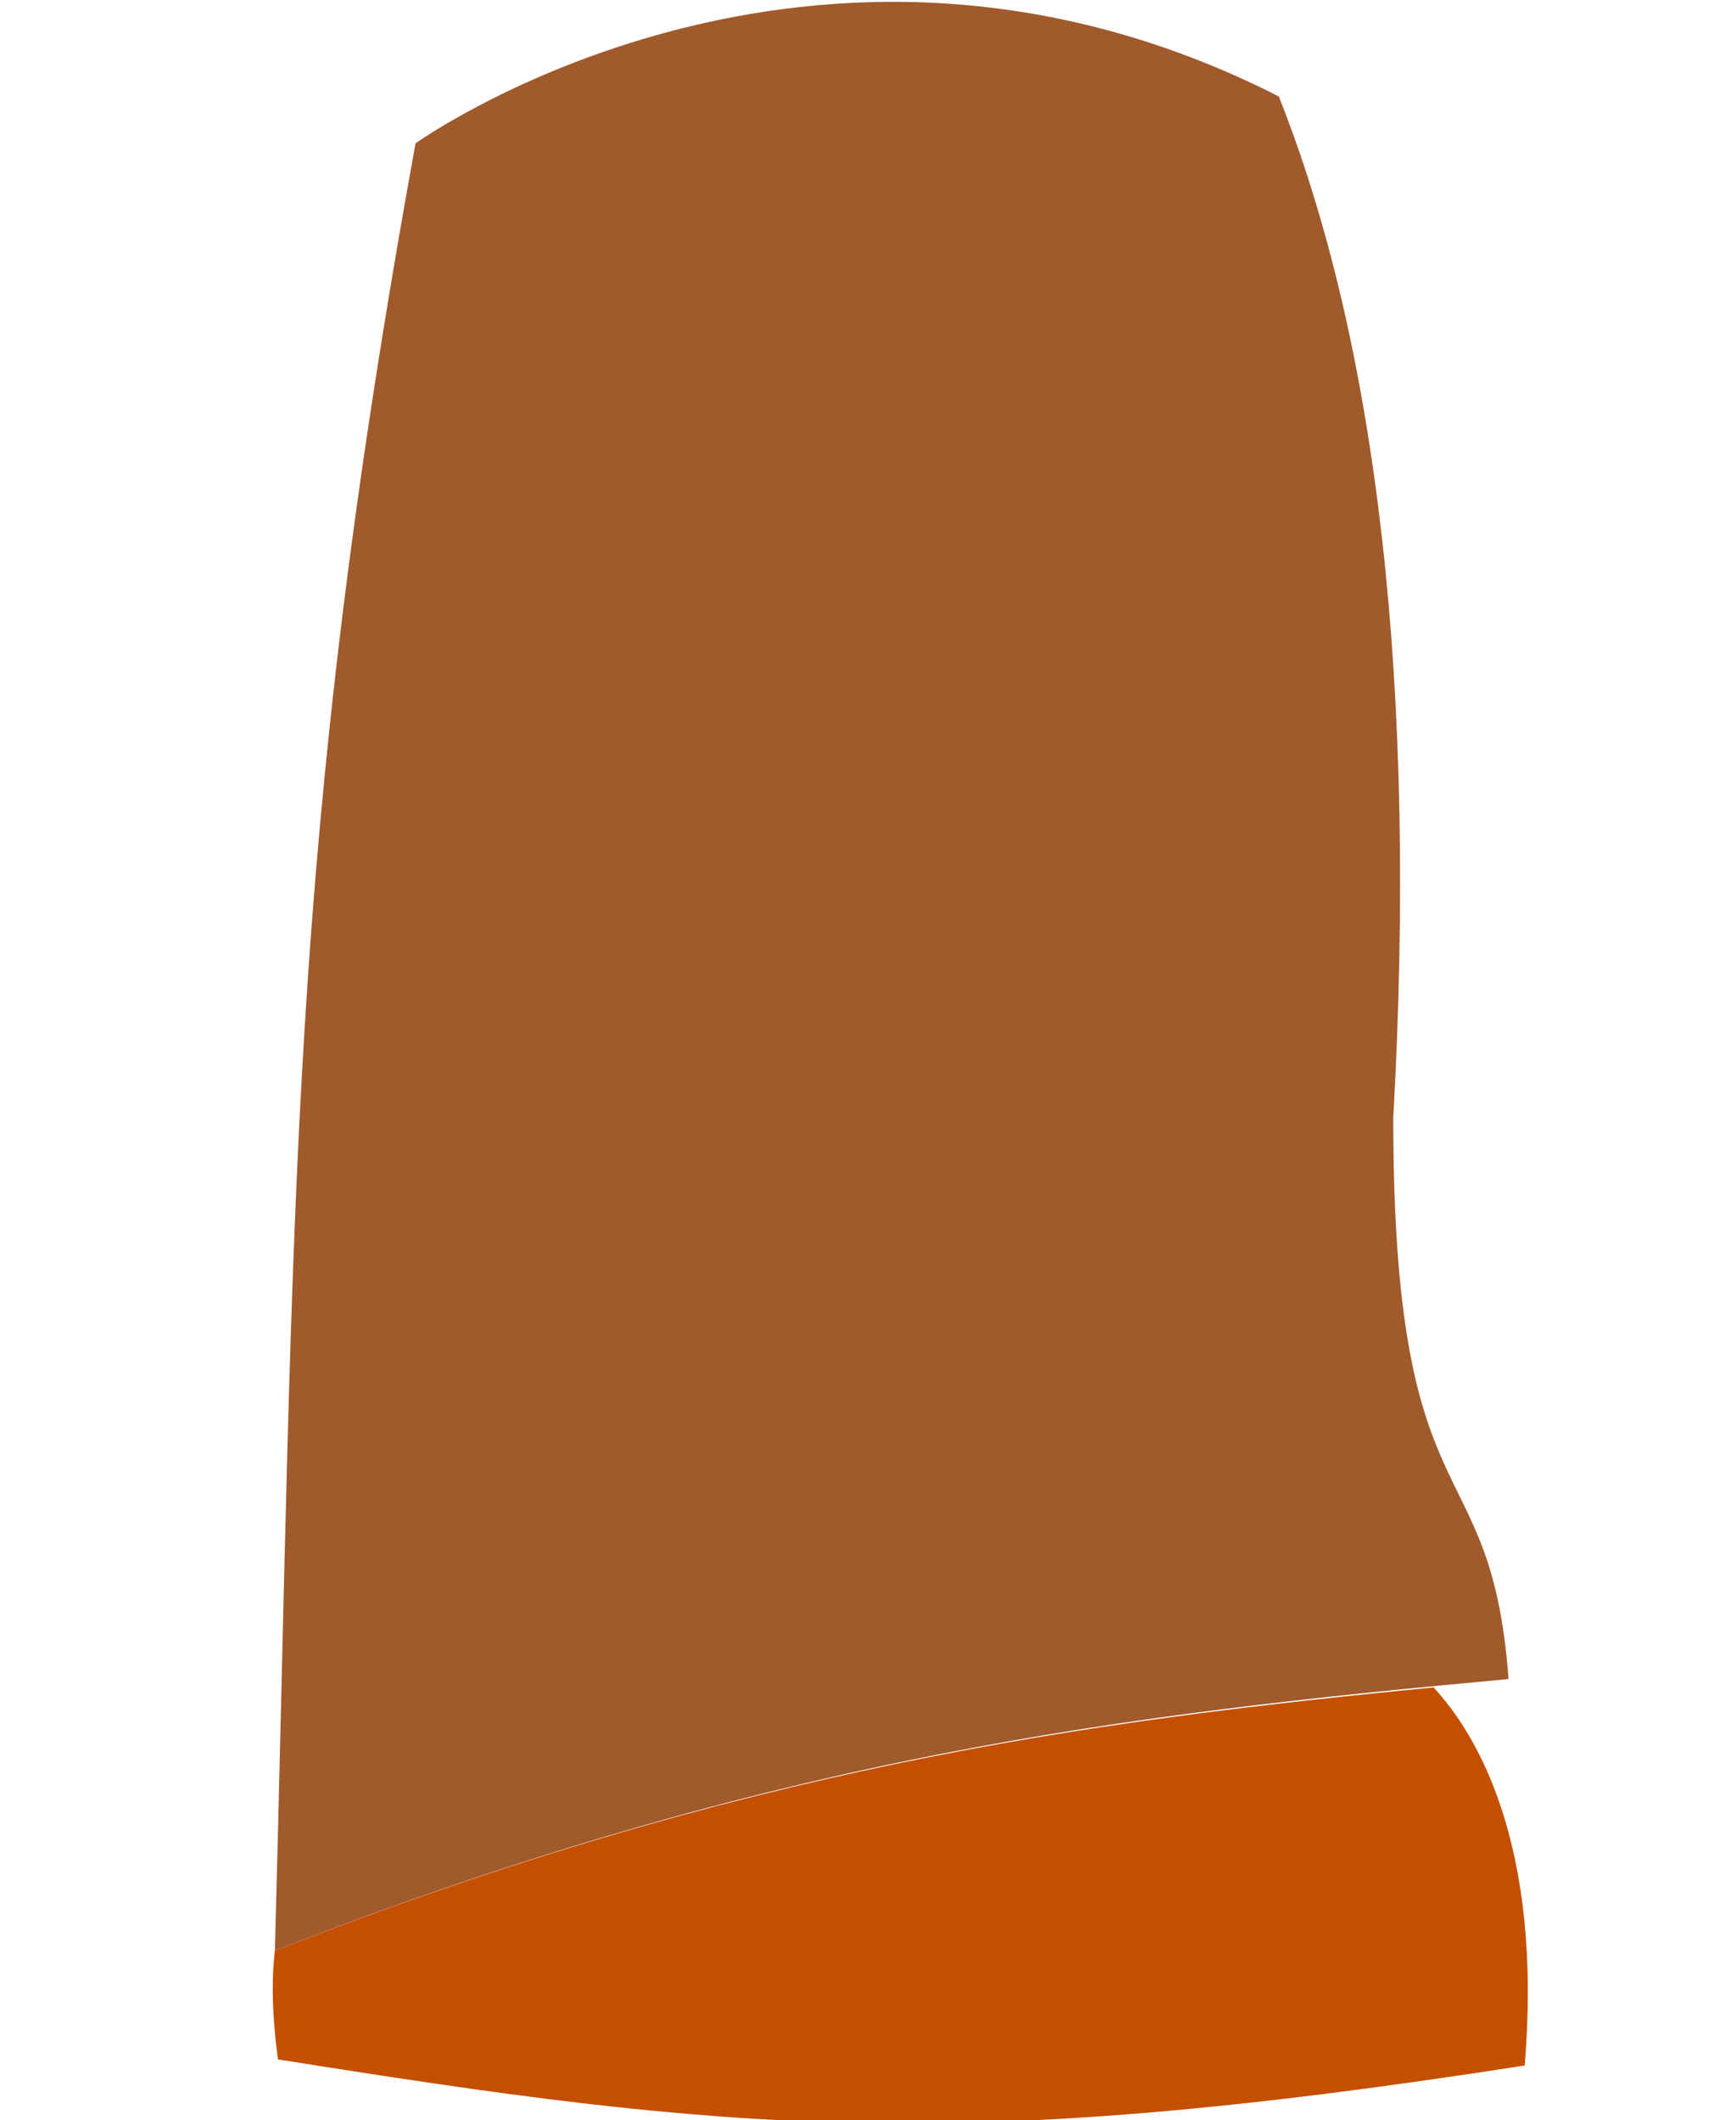 <svg width="1e3mm" height="1220.8mm" version="1.1" viewBox="0 0 1e3 1220.8" xmlns="http://www.w3.org/2000/svg">
    <path d="m825.82 971.72c-203.64 19.647-398.07 46.802-667.47 151.58-2.03 16.797-1.628 37.278 1.757 62.599 259.66 41.383 388.38 54.926 718.17 3.518 10.623-128.54-28.22-191.5-52.463-217.7z"
          fill="#c44f00" stroke-width=".872"/>
    <path d="m736.64 55.54c-268.97-136.75-497.3 27.037-497.3 27.037-74.074 408.05-69.139 602.12-80.992 1040.7 288.59-112.57 491.15-136.11 710.63-156.39-10.019-136.75-66.403-85.207-66.403-323.16 13.73-245.8-8.558-443.92-65.942-588.21z"
          fill="#a05a2c" stroke-width=".872"/>
</svg>
